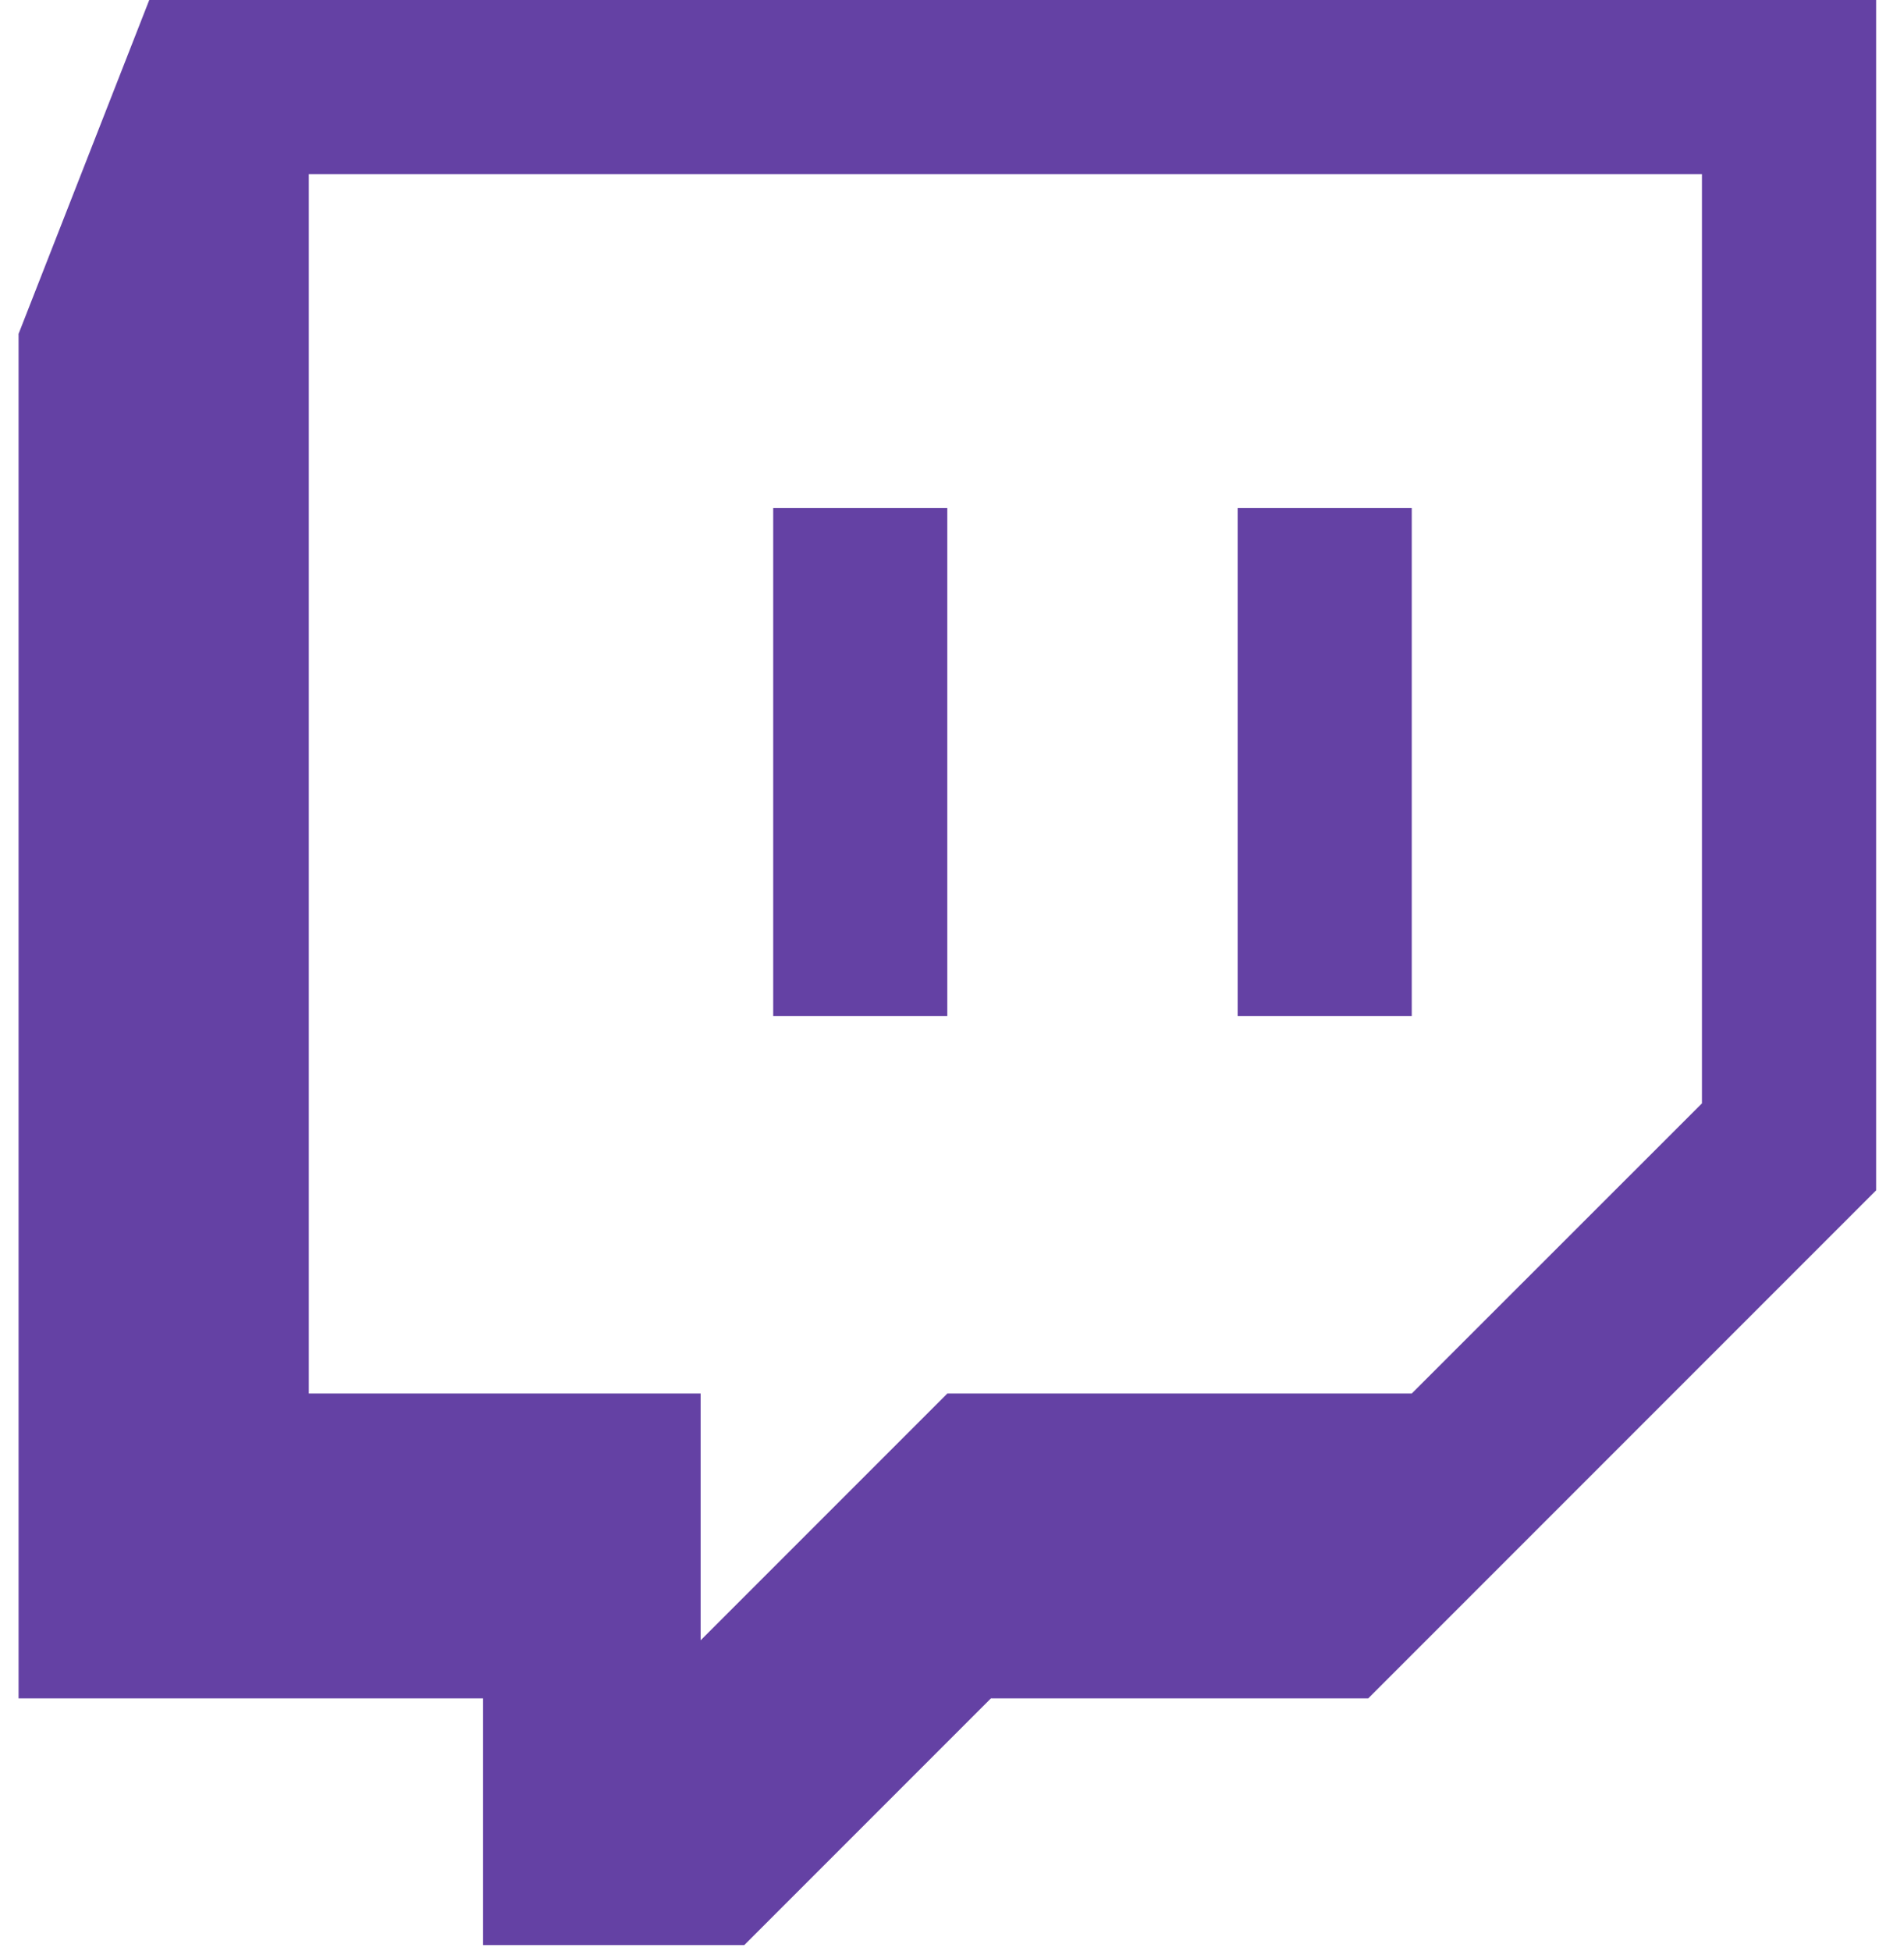 <svg width="41" height="42" viewBox="0 0 41 42" fill="none" xmlns="http://www.w3.org/2000/svg">
<path fill-rule="evenodd" clip-rule="evenodd" d="M3.214 0L0.4 7.187V36.562H10.401V41.874H16.026L21.338 36.562H29.463L40.4 25.625V0H3.214ZM36.651 23.751L30.4 29.999H20.4L15.087 35.312V29.999H6.65V3.749H36.649V23.751H36.651ZM30.4 10.937V21.874H26.651V10.937H30.4ZM20.399 10.937V21.874H16.65V10.937H20.399Z" fill="#6441A4"/>
</svg>
